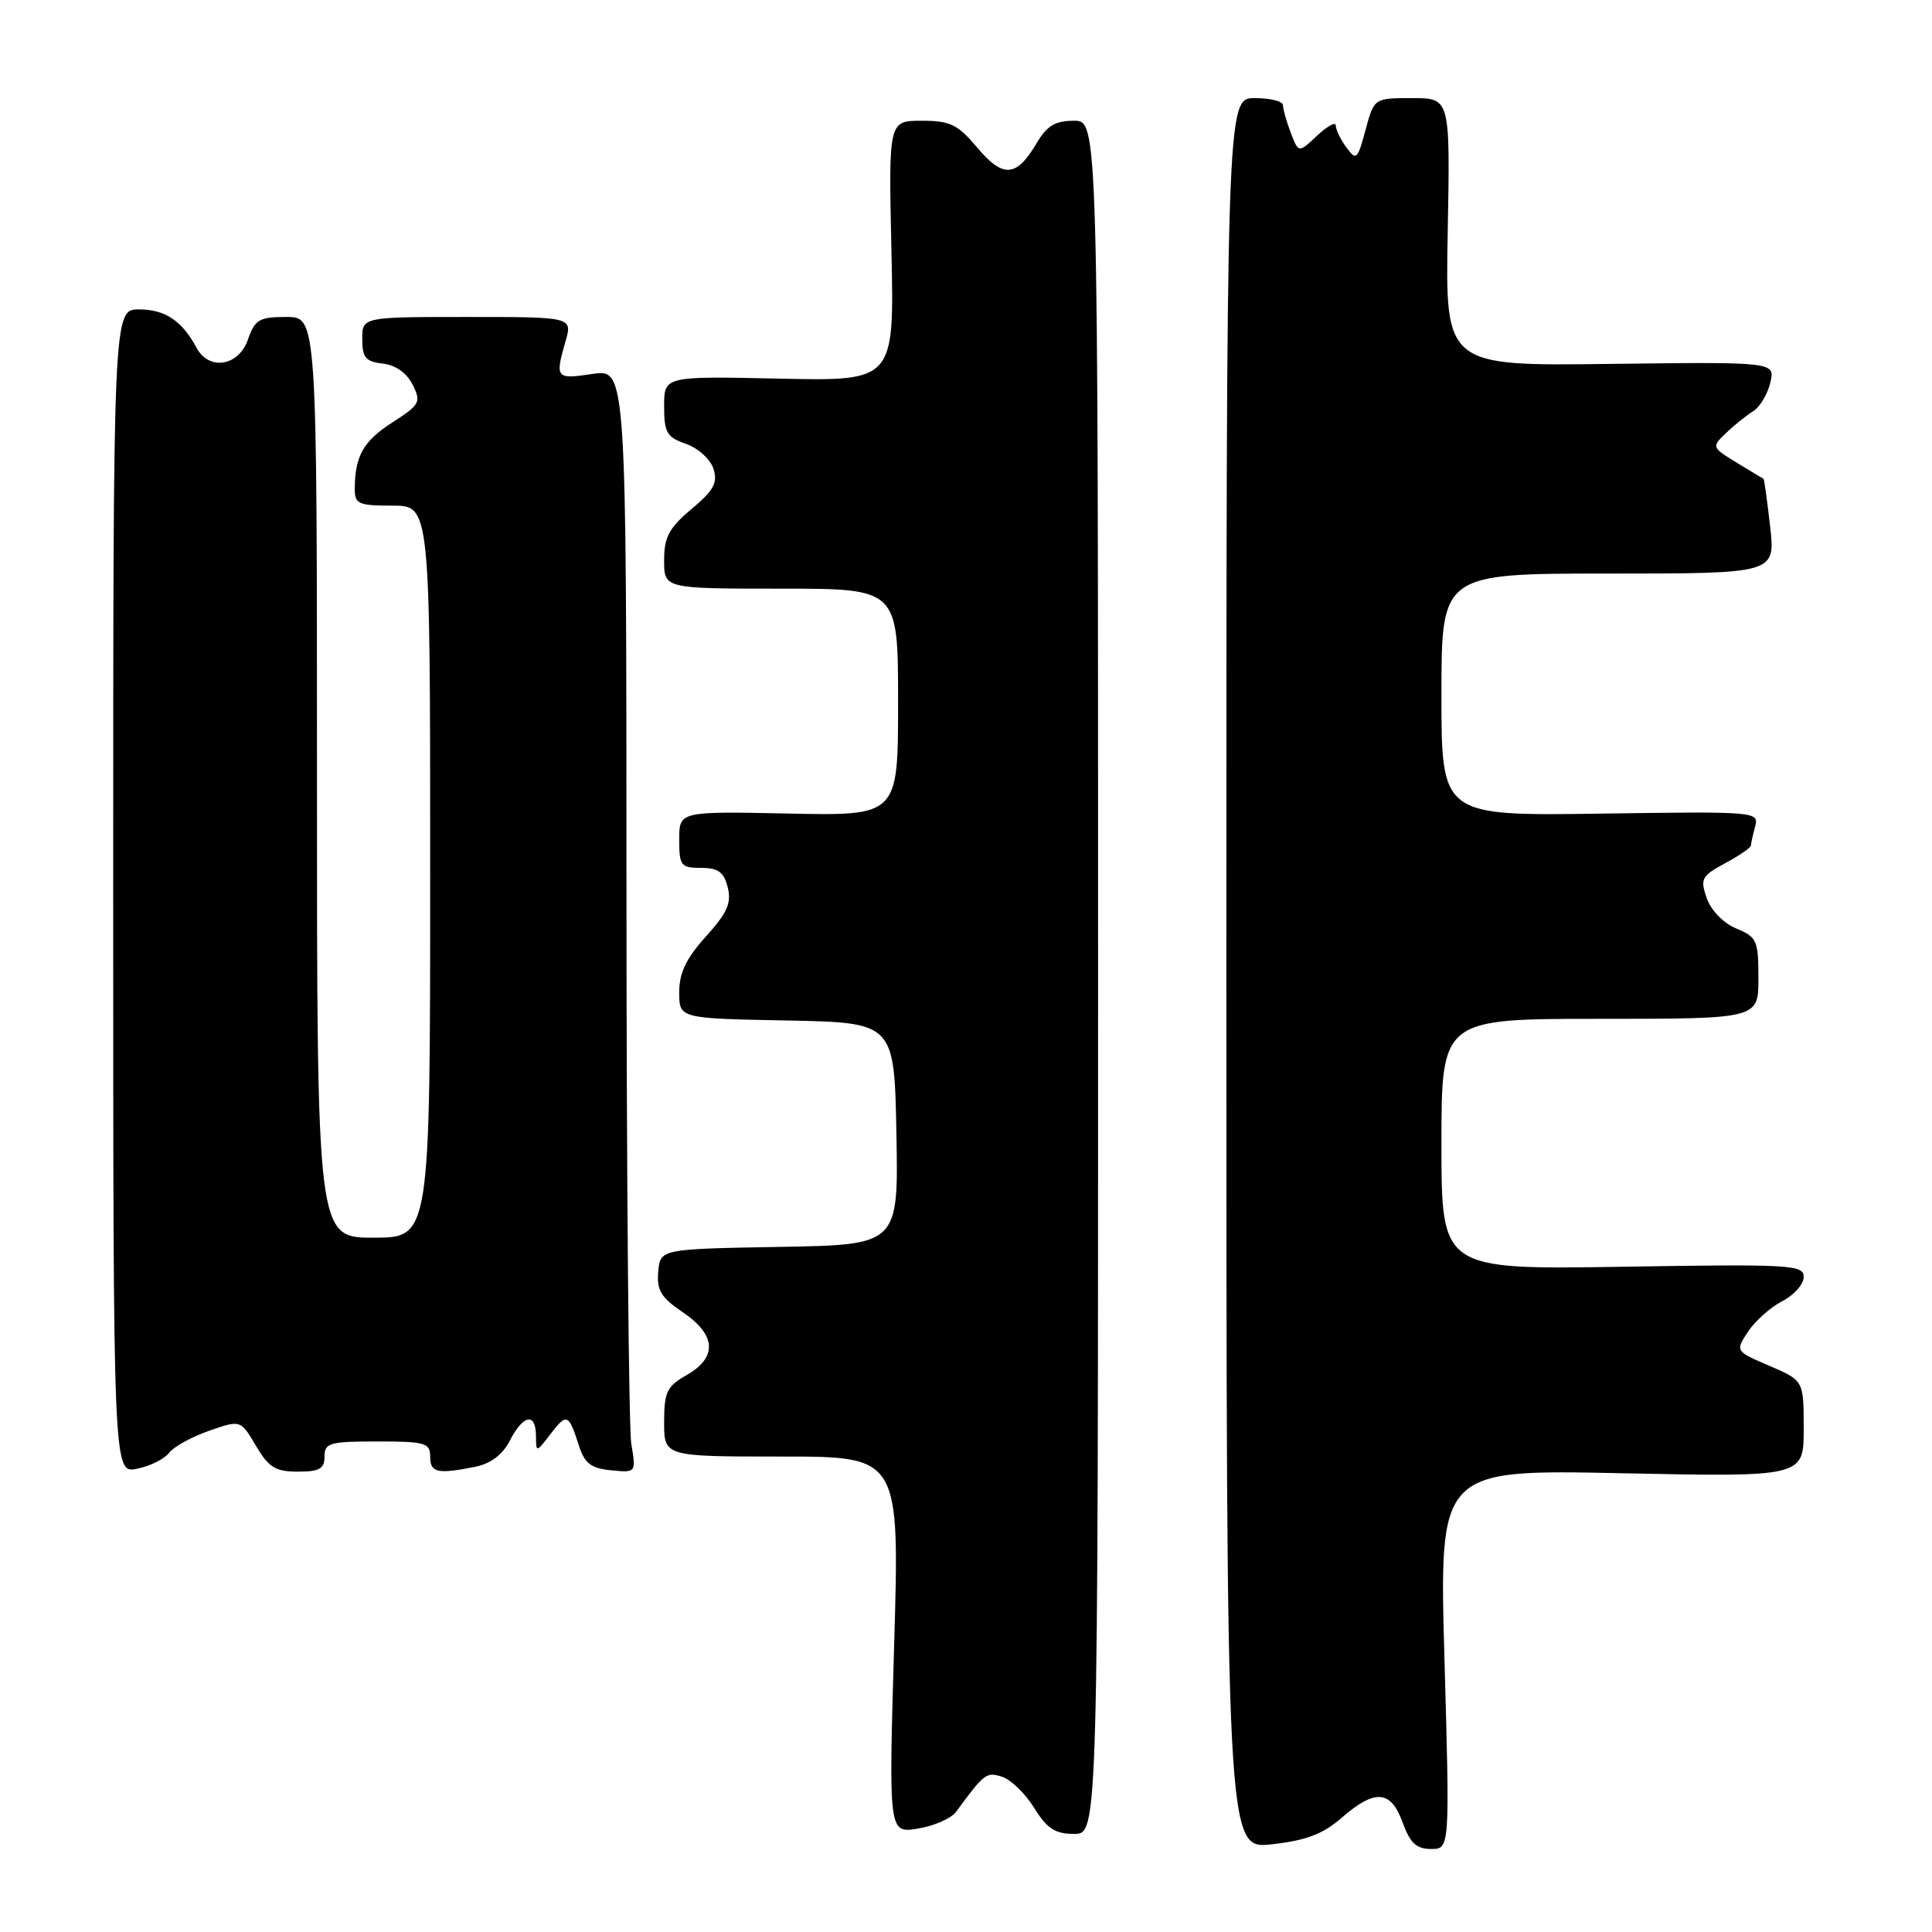 <?xml version="1.0" encoding="UTF-8" standalone="no"?>
<!DOCTYPE svg PUBLIC "-//W3C//DTD SVG 1.1//EN" "http://www.w3.org/Graphics/SVG/1.1/DTD/svg11.dtd" >
<svg xmlns="http://www.w3.org/2000/svg" xmlns:xlink="http://www.w3.org/1999/xlink" version="1.1" viewBox="0 0 256 256">
 <g >
 <path fill="currentColor"
d=" M 177.78 240.86 C 182.20 237.02 184.30 237.18 185.86 241.50 C 186.85 244.22 187.68 245.00 189.62 245.00 C 192.11 245.00 192.11 245.00 191.40 219.86 C 190.69 194.71 190.69 194.71 214.84 195.21 C 239.00 195.71 239.00 195.71 239.00 189.32 C 239.00 182.93 239.00 182.93 234.46 180.98 C 229.93 179.04 229.93 179.04 231.61 176.47 C 232.54 175.05 234.58 173.23 236.15 172.42 C 237.72 171.61 239.00 170.16 239.00 169.21 C 239.00 167.58 237.30 167.49 215.00 167.85 C 191.00 168.23 191.00 168.23 191.00 151.61 C 191.00 135.00 191.00 135.00 212.00 135.00 C 233.00 135.00 233.00 135.00 233.00 129.62 C 233.00 124.61 232.80 124.16 230.06 123.03 C 228.36 122.32 226.72 120.64 226.15 119.01 C 225.26 116.45 225.46 116.07 228.59 114.38 C 230.47 113.37 232.01 112.31 232.01 112.02 C 232.02 111.74 232.27 110.60 232.57 109.50 C 233.09 107.54 232.69 107.51 212.05 107.81 C 191.00 108.11 191.00 108.11 191.00 92.06 C 191.00 76.00 191.00 76.00 213.13 76.00 C 235.26 76.00 235.26 76.00 234.55 69.76 C 234.16 66.32 233.77 63.48 233.67 63.44 C 233.58 63.40 231.98 62.44 230.13 61.31 C 226.79 59.27 226.78 59.22 228.72 57.37 C 229.79 56.34 231.40 55.05 232.29 54.50 C 233.18 53.95 234.21 52.25 234.57 50.72 C 235.23 47.95 235.23 47.95 213.37 48.22 C 191.50 48.50 191.50 48.50 191.83 30.75 C 192.16 13.00 192.16 13.00 187.12 13.00 C 182.08 13.00 182.08 13.00 180.94 17.22 C 179.88 21.17 179.71 21.32 178.40 19.53 C 177.63 18.48 177.00 17.18 177.00 16.63 C 177.00 16.09 175.89 16.70 174.53 17.97 C 172.06 20.29 172.06 20.29 171.03 17.58 C 170.46 16.09 170.00 14.45 170.00 13.93 C 170.00 13.42 168.31 13.00 166.25 13.00 C 162.50 13.00 162.50 13.00 162.50 129.02 C 162.50 245.04 162.50 245.04 168.50 244.38 C 173.08 243.87 175.28 243.04 177.78 240.86 Z  M 126.67 240.09 C 130.45 234.95 130.69 234.77 132.78 235.43 C 133.94 235.80 135.86 237.66 137.03 239.55 C 138.74 242.31 139.80 243.00 142.33 243.00 C 145.50 243.00 145.50 243.00 145.50 129.50 C 145.50 16.00 145.50 16.00 142.31 16.00 C 139.83 16.00 138.72 16.66 137.36 18.97 C 134.69 23.50 132.92 23.63 129.50 19.57 C 126.90 16.48 125.91 16.00 122.12 16.00 C 117.74 16.00 117.74 16.00 118.12 33.25 C 118.50 50.50 118.50 50.50 103.25 50.17 C 88.00 49.84 88.00 49.84 88.00 53.82 C 88.00 57.32 88.35 57.93 90.91 58.82 C 92.51 59.38 94.14 60.86 94.54 62.12 C 95.13 63.97 94.58 64.98 91.63 67.45 C 88.64 69.96 88.00 71.16 88.00 74.25 C 88.00 78.00 88.00 78.00 103.50 78.00 C 119.00 78.00 119.00 78.00 119.00 93.05 C 119.00 108.10 119.00 108.10 104.50 107.80 C 90.00 107.50 90.00 107.50 90.00 111.25 C 90.00 114.72 90.22 115.00 92.89 115.00 C 95.17 115.00 95.92 115.55 96.43 117.58 C 96.95 119.65 96.36 120.96 93.54 124.09 C 90.92 126.99 90.00 128.91 90.00 131.48 C 90.00 134.95 90.00 134.95 104.25 135.22 C 118.50 135.50 118.50 135.50 118.78 150.22 C 119.05 164.95 119.05 164.95 103.28 165.22 C 87.50 165.50 87.50 165.50 87.22 168.50 C 87.00 170.96 87.58 171.92 90.47 173.88 C 94.91 176.87 95.09 179.87 90.99 182.20 C 88.36 183.70 88.00 184.45 88.00 188.45 C 88.00 193.00 88.00 193.00 103.61 193.00 C 119.21 193.00 119.21 193.00 118.48 217.96 C 117.75 242.92 117.75 242.92 121.62 242.30 C 123.76 241.95 126.03 240.96 126.67 240.09 Z  M 22.39 192.52 C 23.00 191.71 25.39 190.40 27.69 189.59 C 31.88 188.13 31.88 188.13 33.91 191.57 C 35.61 194.45 36.50 195.00 39.47 195.00 C 42.33 195.00 43.00 194.62 43.00 193.00 C 43.00 191.19 43.67 191.00 50.00 191.00 C 56.33 191.00 57.00 191.19 57.00 193.00 C 57.00 195.14 57.95 195.36 62.92 194.37 C 65.03 193.94 66.58 192.78 67.57 190.87 C 69.34 187.43 70.99 187.14 71.02 190.25 C 71.04 192.50 71.04 192.50 72.95 190.01 C 75.11 187.21 75.34 187.31 76.69 191.50 C 77.47 193.92 78.29 194.56 80.97 194.82 C 84.29 195.15 84.29 195.15 83.65 191.32 C 83.31 189.22 83.02 156.31 83.01 118.19 C 83.00 48.88 83.00 48.88 78.50 49.55 C 73.65 50.28 73.53 50.13 74.93 45.24 C 75.86 42.00 75.86 42.00 61.93 42.00 C 48.00 42.00 48.00 42.00 48.00 44.93 C 48.00 47.38 48.45 47.92 50.73 48.18 C 52.44 48.38 53.91 49.43 54.68 50.98 C 55.83 53.29 55.65 53.62 52.01 55.96 C 48.15 58.45 47.04 60.39 47.01 64.75 C 47.00 66.79 47.48 67.00 52.00 67.00 C 57.00 67.00 57.00 67.00 57.00 115.50 C 57.00 164.00 57.00 164.00 49.50 164.00 C 42.00 164.00 42.00 164.00 42.00 103.00 C 42.00 42.00 42.00 42.00 37.95 42.00 C 34.34 42.00 33.78 42.33 32.85 45.00 C 31.62 48.54 27.69 49.16 26.04 46.08 C 24.13 42.51 21.87 41.00 18.43 41.00 C 15.00 41.00 15.00 41.00 15.00 118.12 C 15.00 195.25 15.00 195.25 18.14 194.62 C 19.87 194.28 21.78 193.33 22.39 192.52 Z "/>
</g>
</svg>